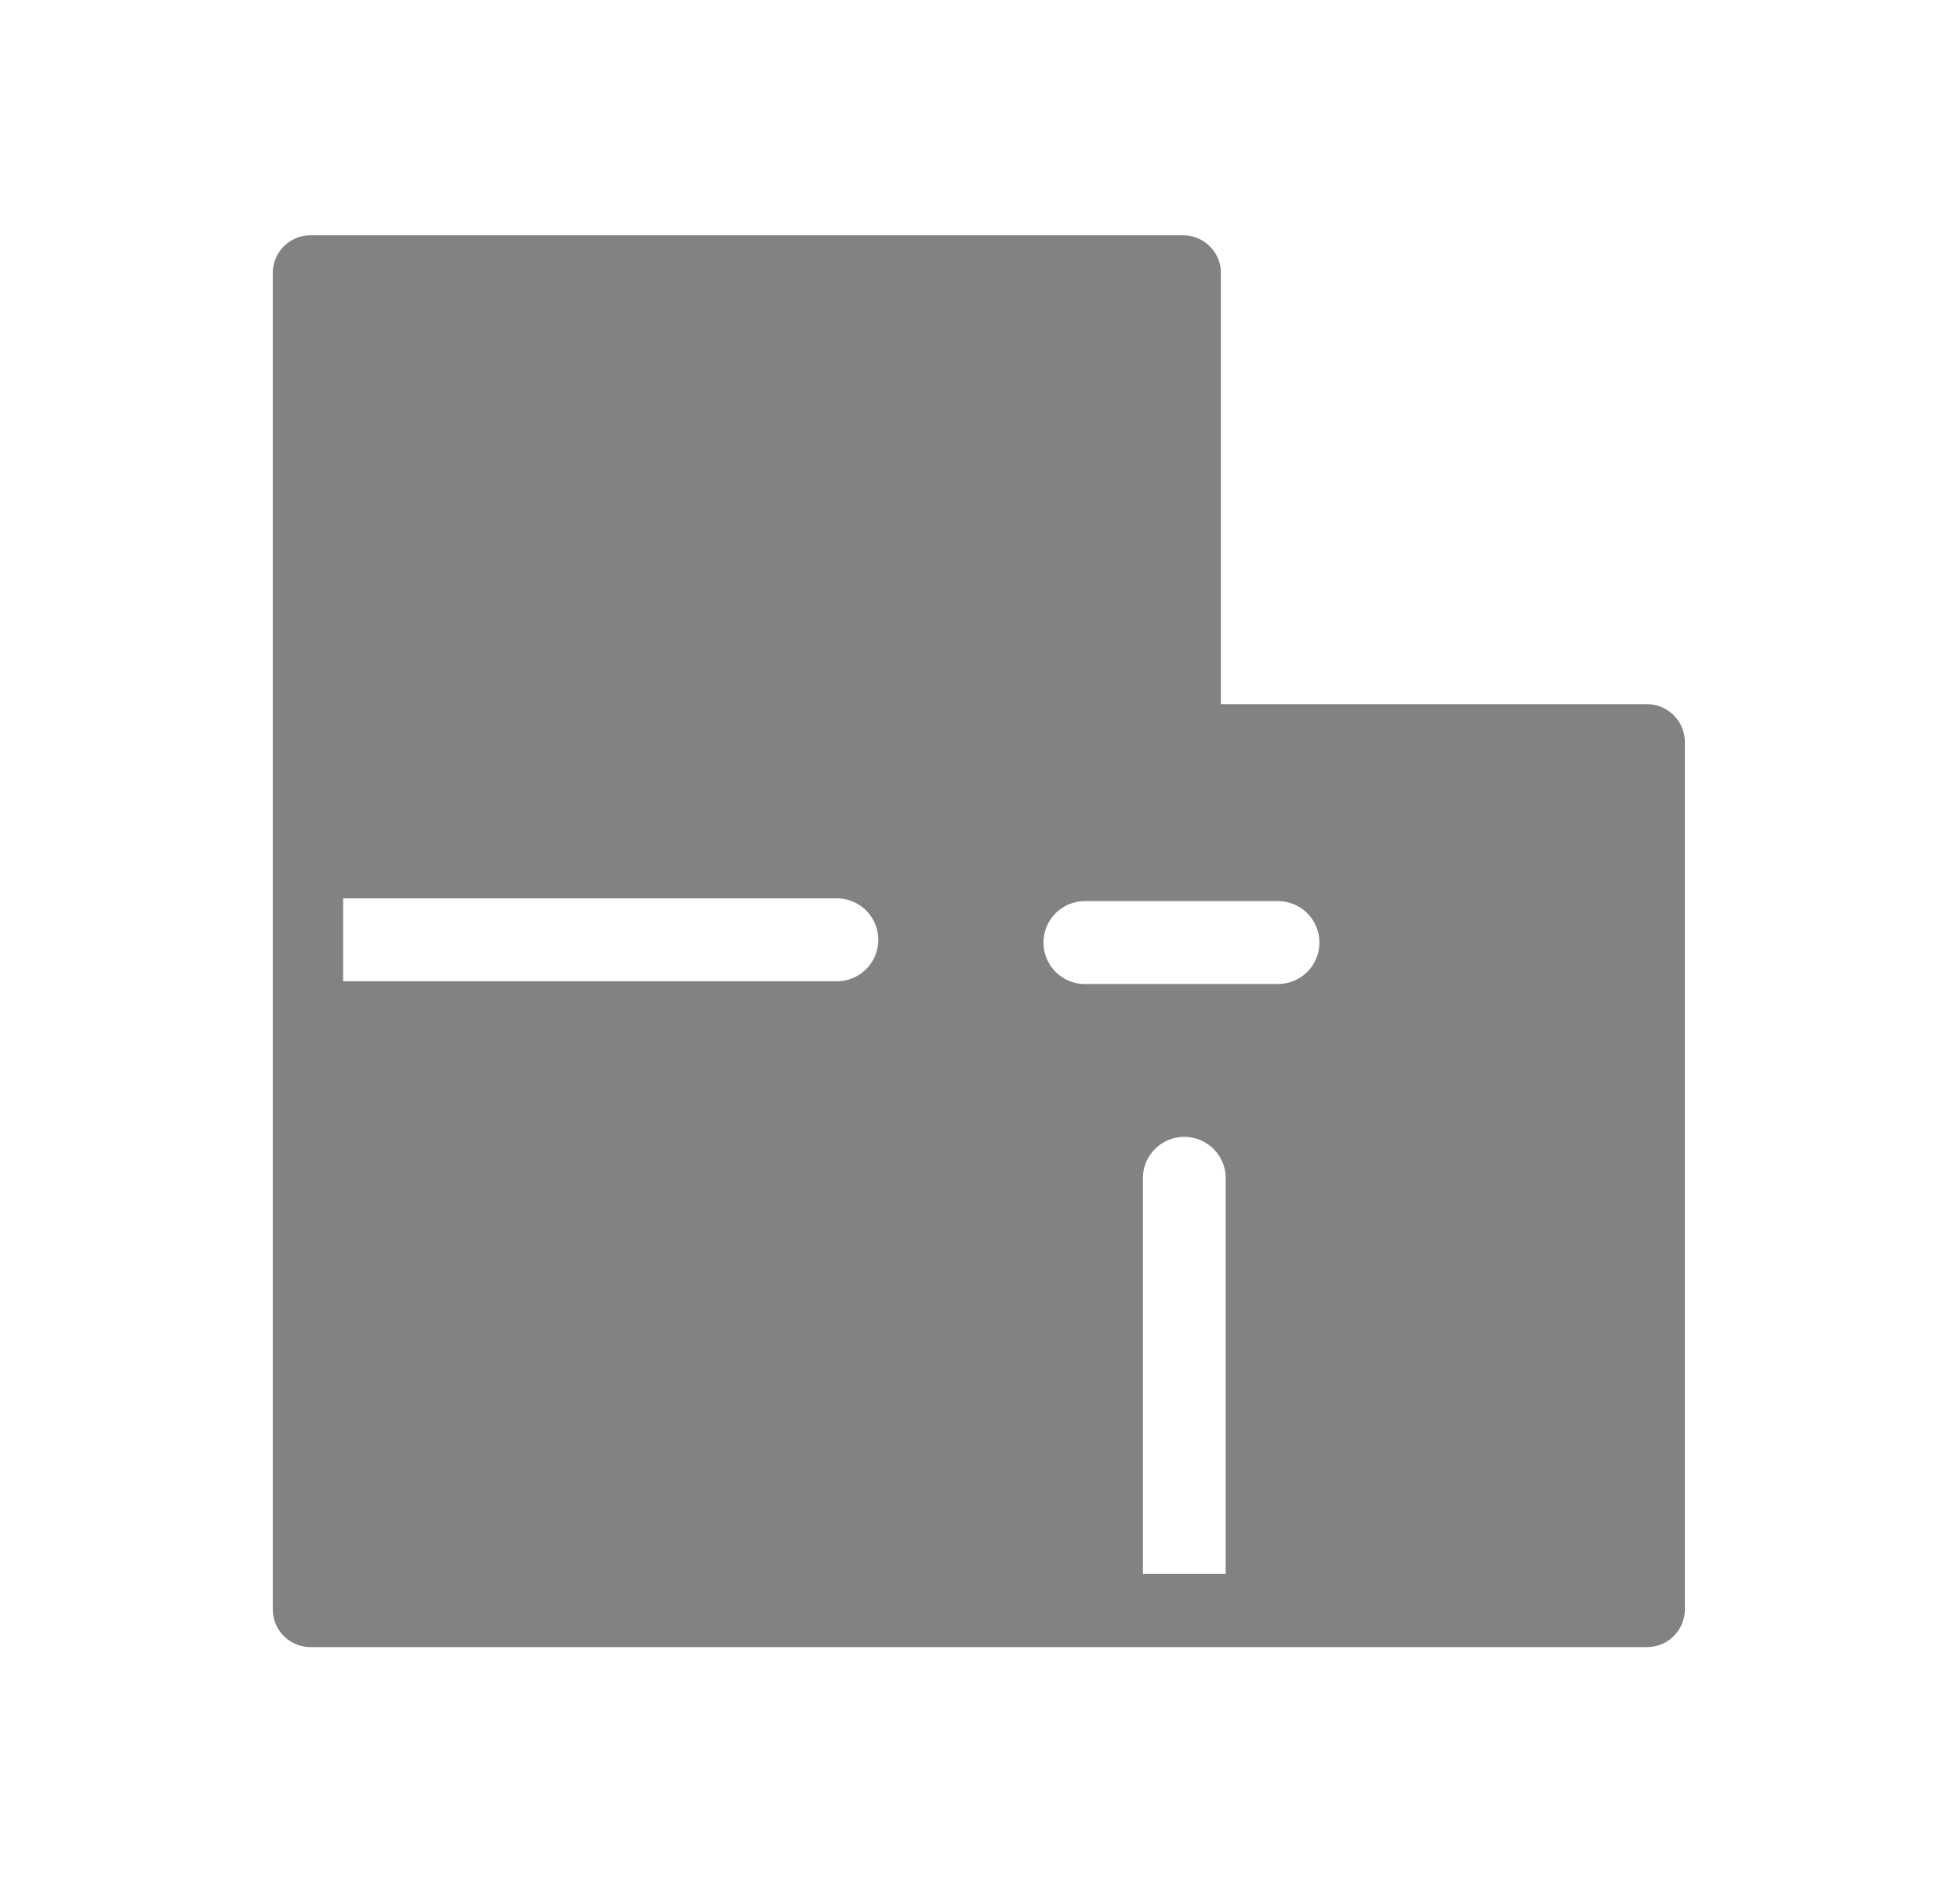 <?xml version="1.0" standalone="no"?><!DOCTYPE svg PUBLIC "-//W3C//DTD SVG 1.1//EN" "http://www.w3.org/Graphics/SVG/1.1/DTD/svg11.dtd"><svg t="1651817436809" class="icon" viewBox="0 0 1066 1024" version="1.1" xmlns="http://www.w3.org/2000/svg" p-id="6729" xmlns:xlink="http://www.w3.org/1999/xlink" width="49.969" height="48"><defs><style type="text/css">@font-face { font-family: feedback-iconfont; src: url("//at.alicdn.com/t/font_1031158_u69w8yhxdu.woff2?t=1630033759944") format("woff2"), url("//at.alicdn.com/t/font_1031158_u69w8yhxdu.woff?t=1630033759944") format("woff"), url("//at.alicdn.com/t/font_1031158_u69w8yhxdu.ttf?t=1630033759944") format("truetype"); }
</style></defs><path d="M895.701 383.061h-231.68V148.608A20.523 20.523 0 0 0 643.413 128H168.96a20.523 20.523 0 0 0-20.608 20.608v726.784c0 11.435 9.173 20.608 20.565 20.608h726.869a20.523 20.523 0 0 0 20.565-20.608V403.669a20.651 20.651 0 0 0-20.651-20.608z m-440.576 150.741H186.624v-45.099h268.501a22.528 22.528 0 0 1 0 45.099z m211.499 322.347h-45.013v-214.187a22.528 22.528 0 1 1 45.013 0v214.187z m28.501-320.853H590.08a22.528 22.528 0 0 1 0-45.099h104.96a22.528 22.528 0 0 1 0 45.099z" fill="#707070" fill-opacity=".87" p-id="6730"></path></svg>